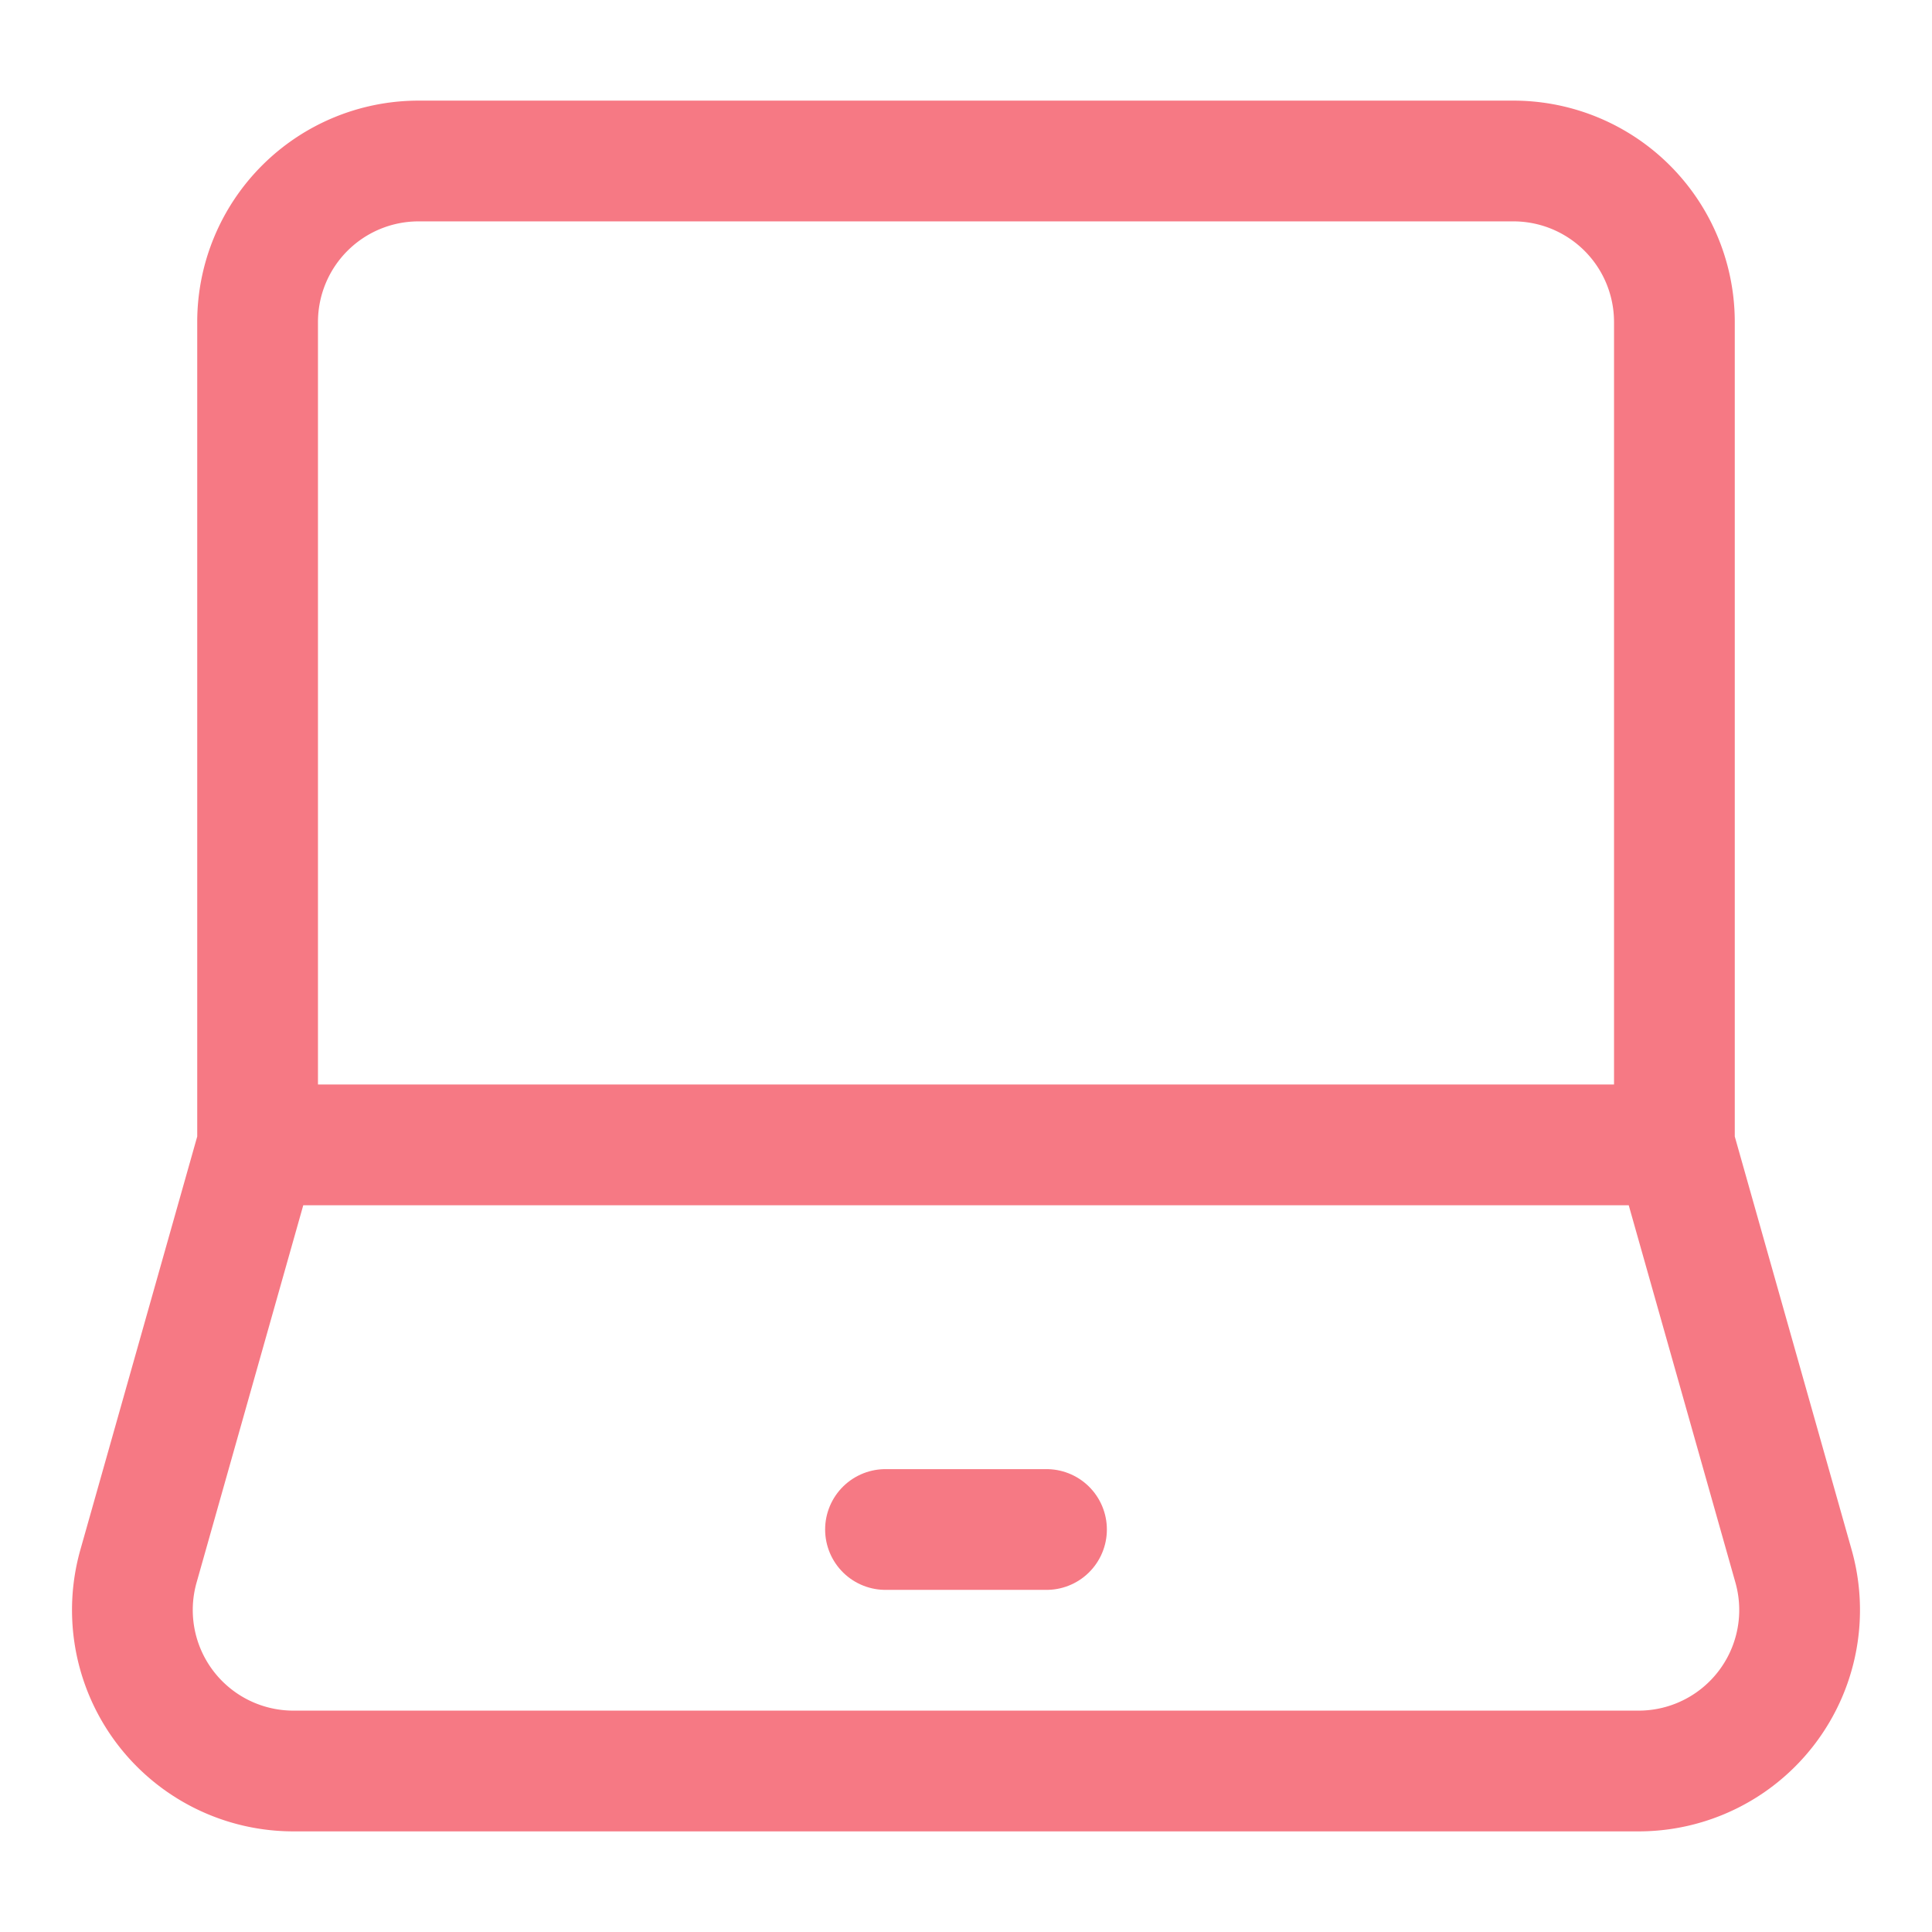 <?xml version="1.0" encoding="UTF-8"?><svg width="48px" height="48px" stroke-width="1.5" viewBox="0 0 24 24" fill="none" xmlns="http://www.w3.org/2000/svg" color="#f67984"><path d="M3.2 14.222V4a2 2 0 012-2h13.6a2 2 0 012 2v10.222m-17.6 0h17.6m-17.6 0l-1.48 5.234A2 2 0 003.644 22h16.712a2 2 0 001.924-2.544l-1.48-5.234" stroke="#f67984" stroke-width="1.5"></path><path d="M11 19h2" stroke="#f67984" stroke-width="1.5" stroke-linecap="round" stroke-linejoin="round"></path></svg>
